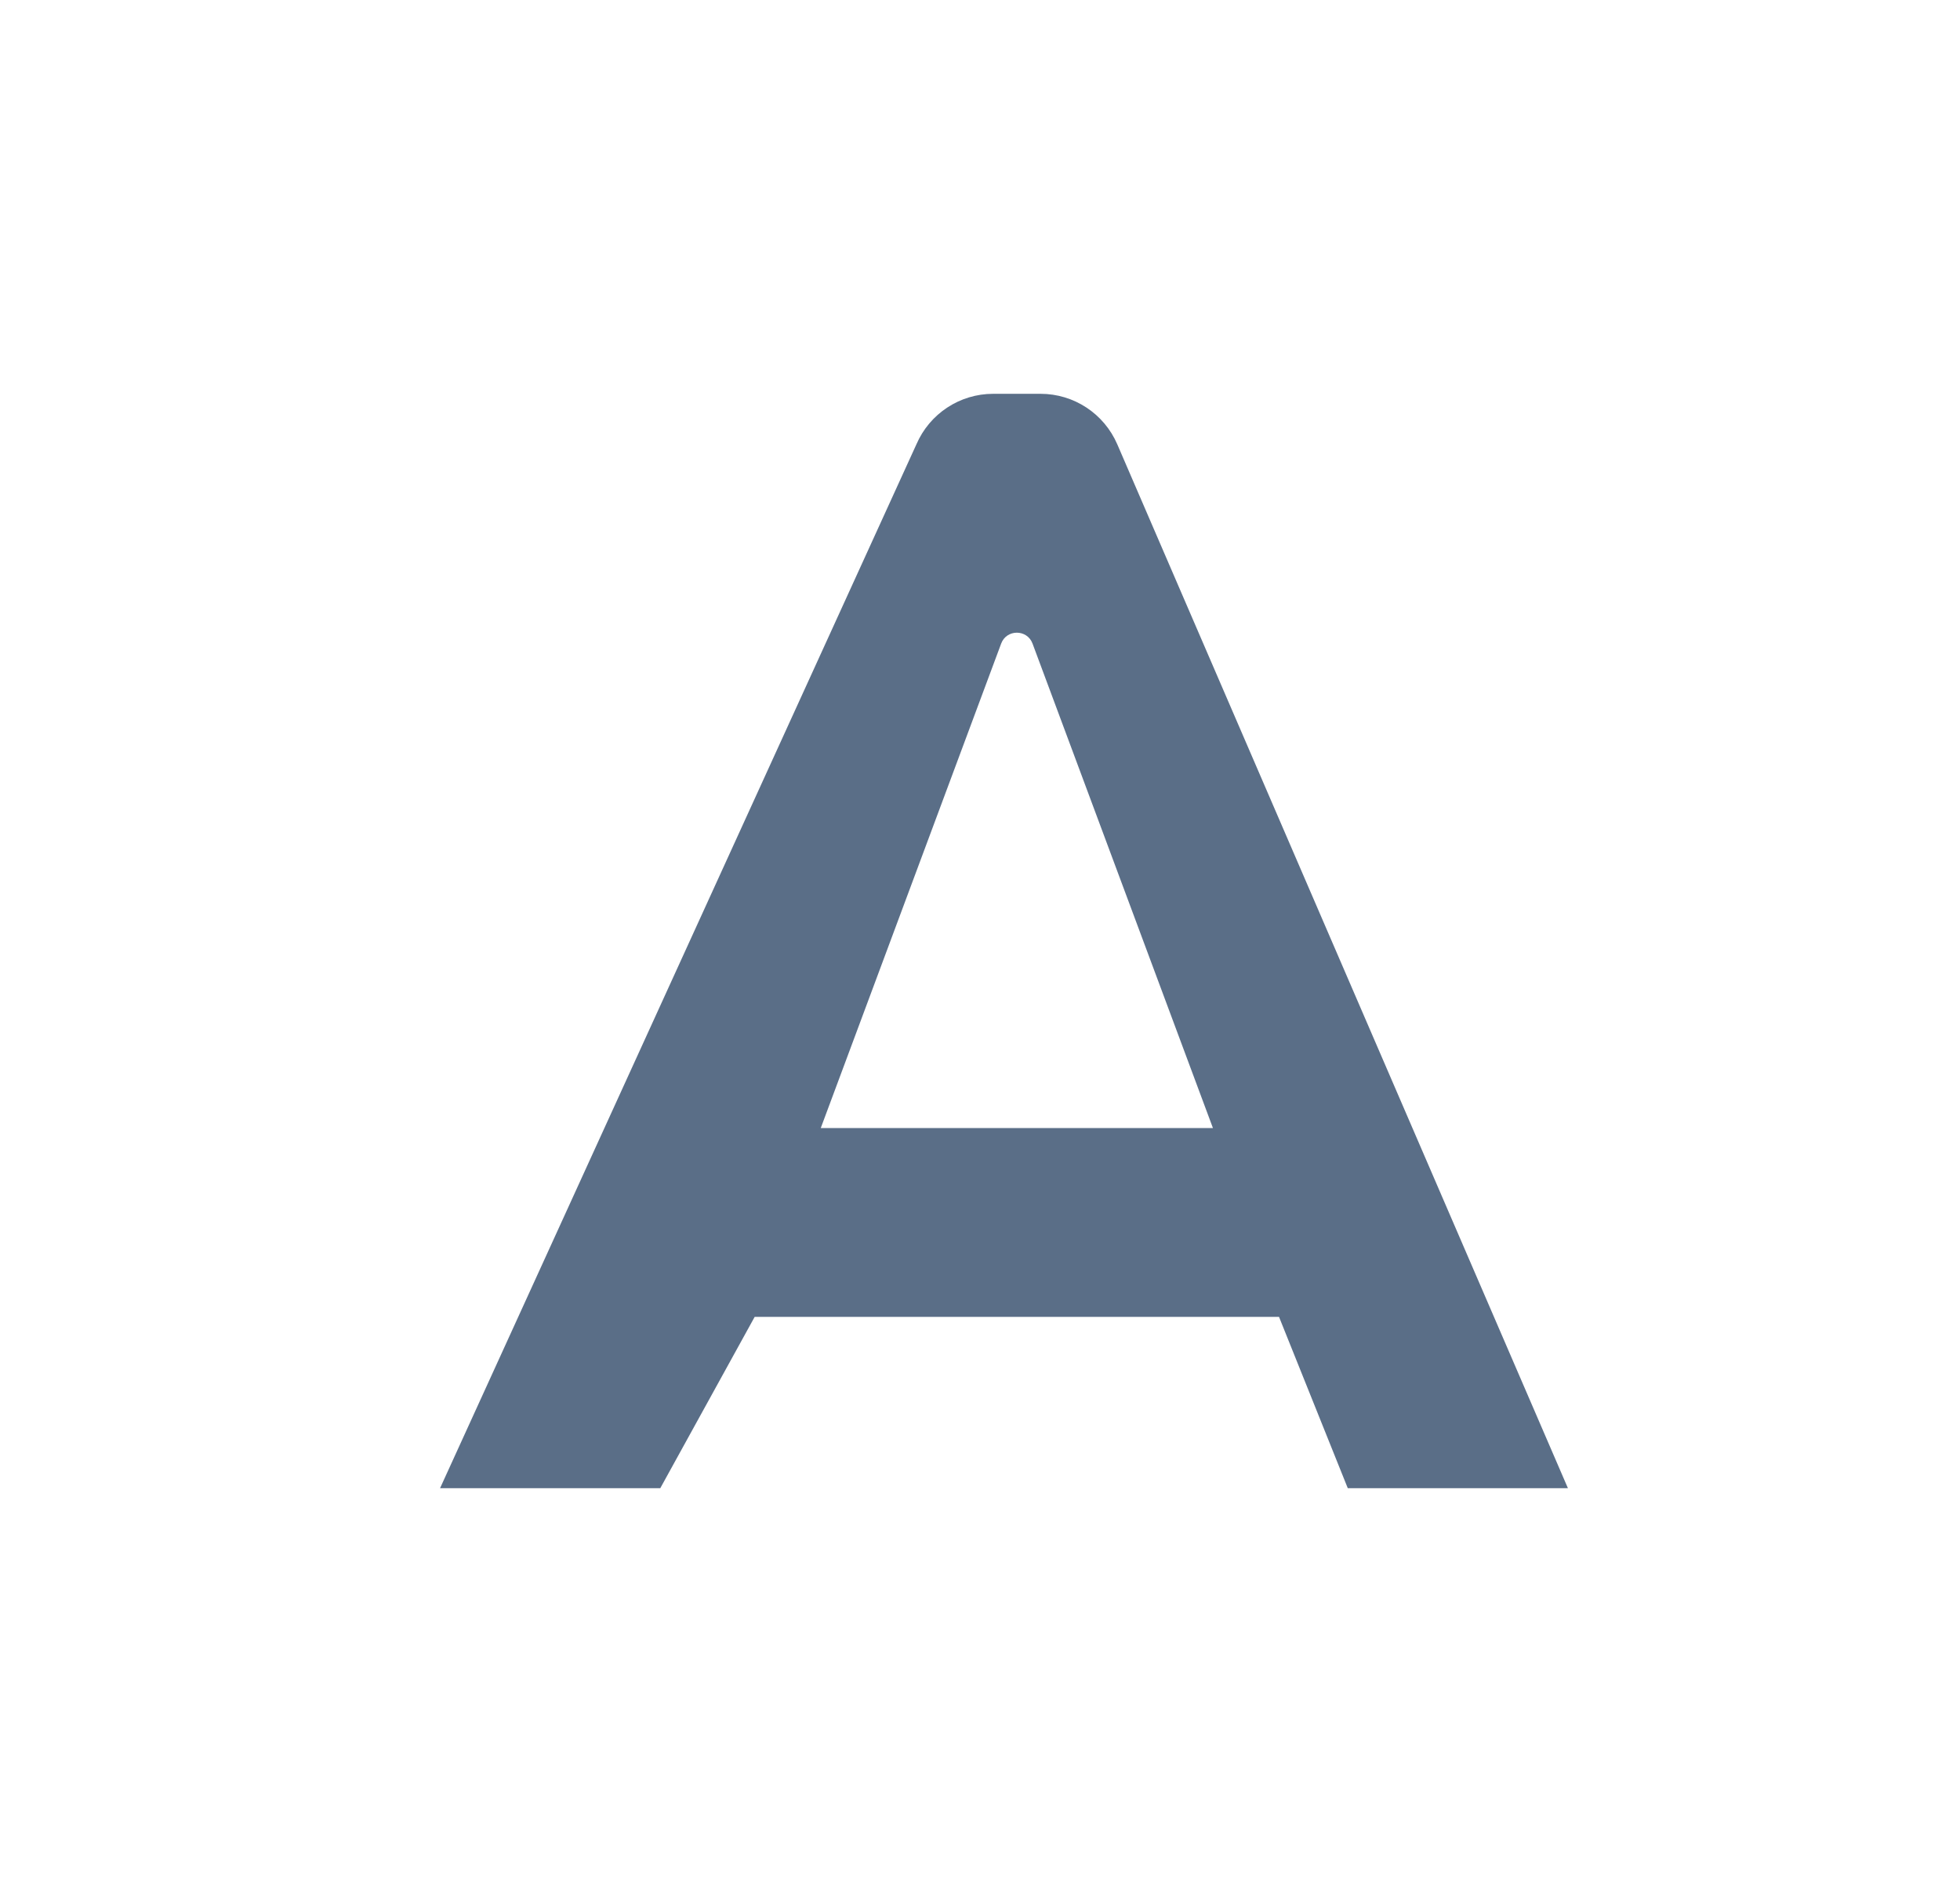 <svg width="25" height="24" viewBox="0 0 25 24" fill="none" xmlns="http://www.w3.org/2000/svg">
<path d="M9.626 16.793H16.314L17.191 18.978H19.999L14.251 5.666C14.082 5.275 13.698 5.022 13.272 5.022H12.668C12.242 5.022 11.858 5.275 11.689 5.666L5.613 18.978H8.422L9.626 16.793ZM12.77 8.207C12.839 8.022 13.101 8.022 13.17 8.207L15.471 14.385H10.469L12.77 8.207Z" fill="#5A6E87"/>
</svg>
